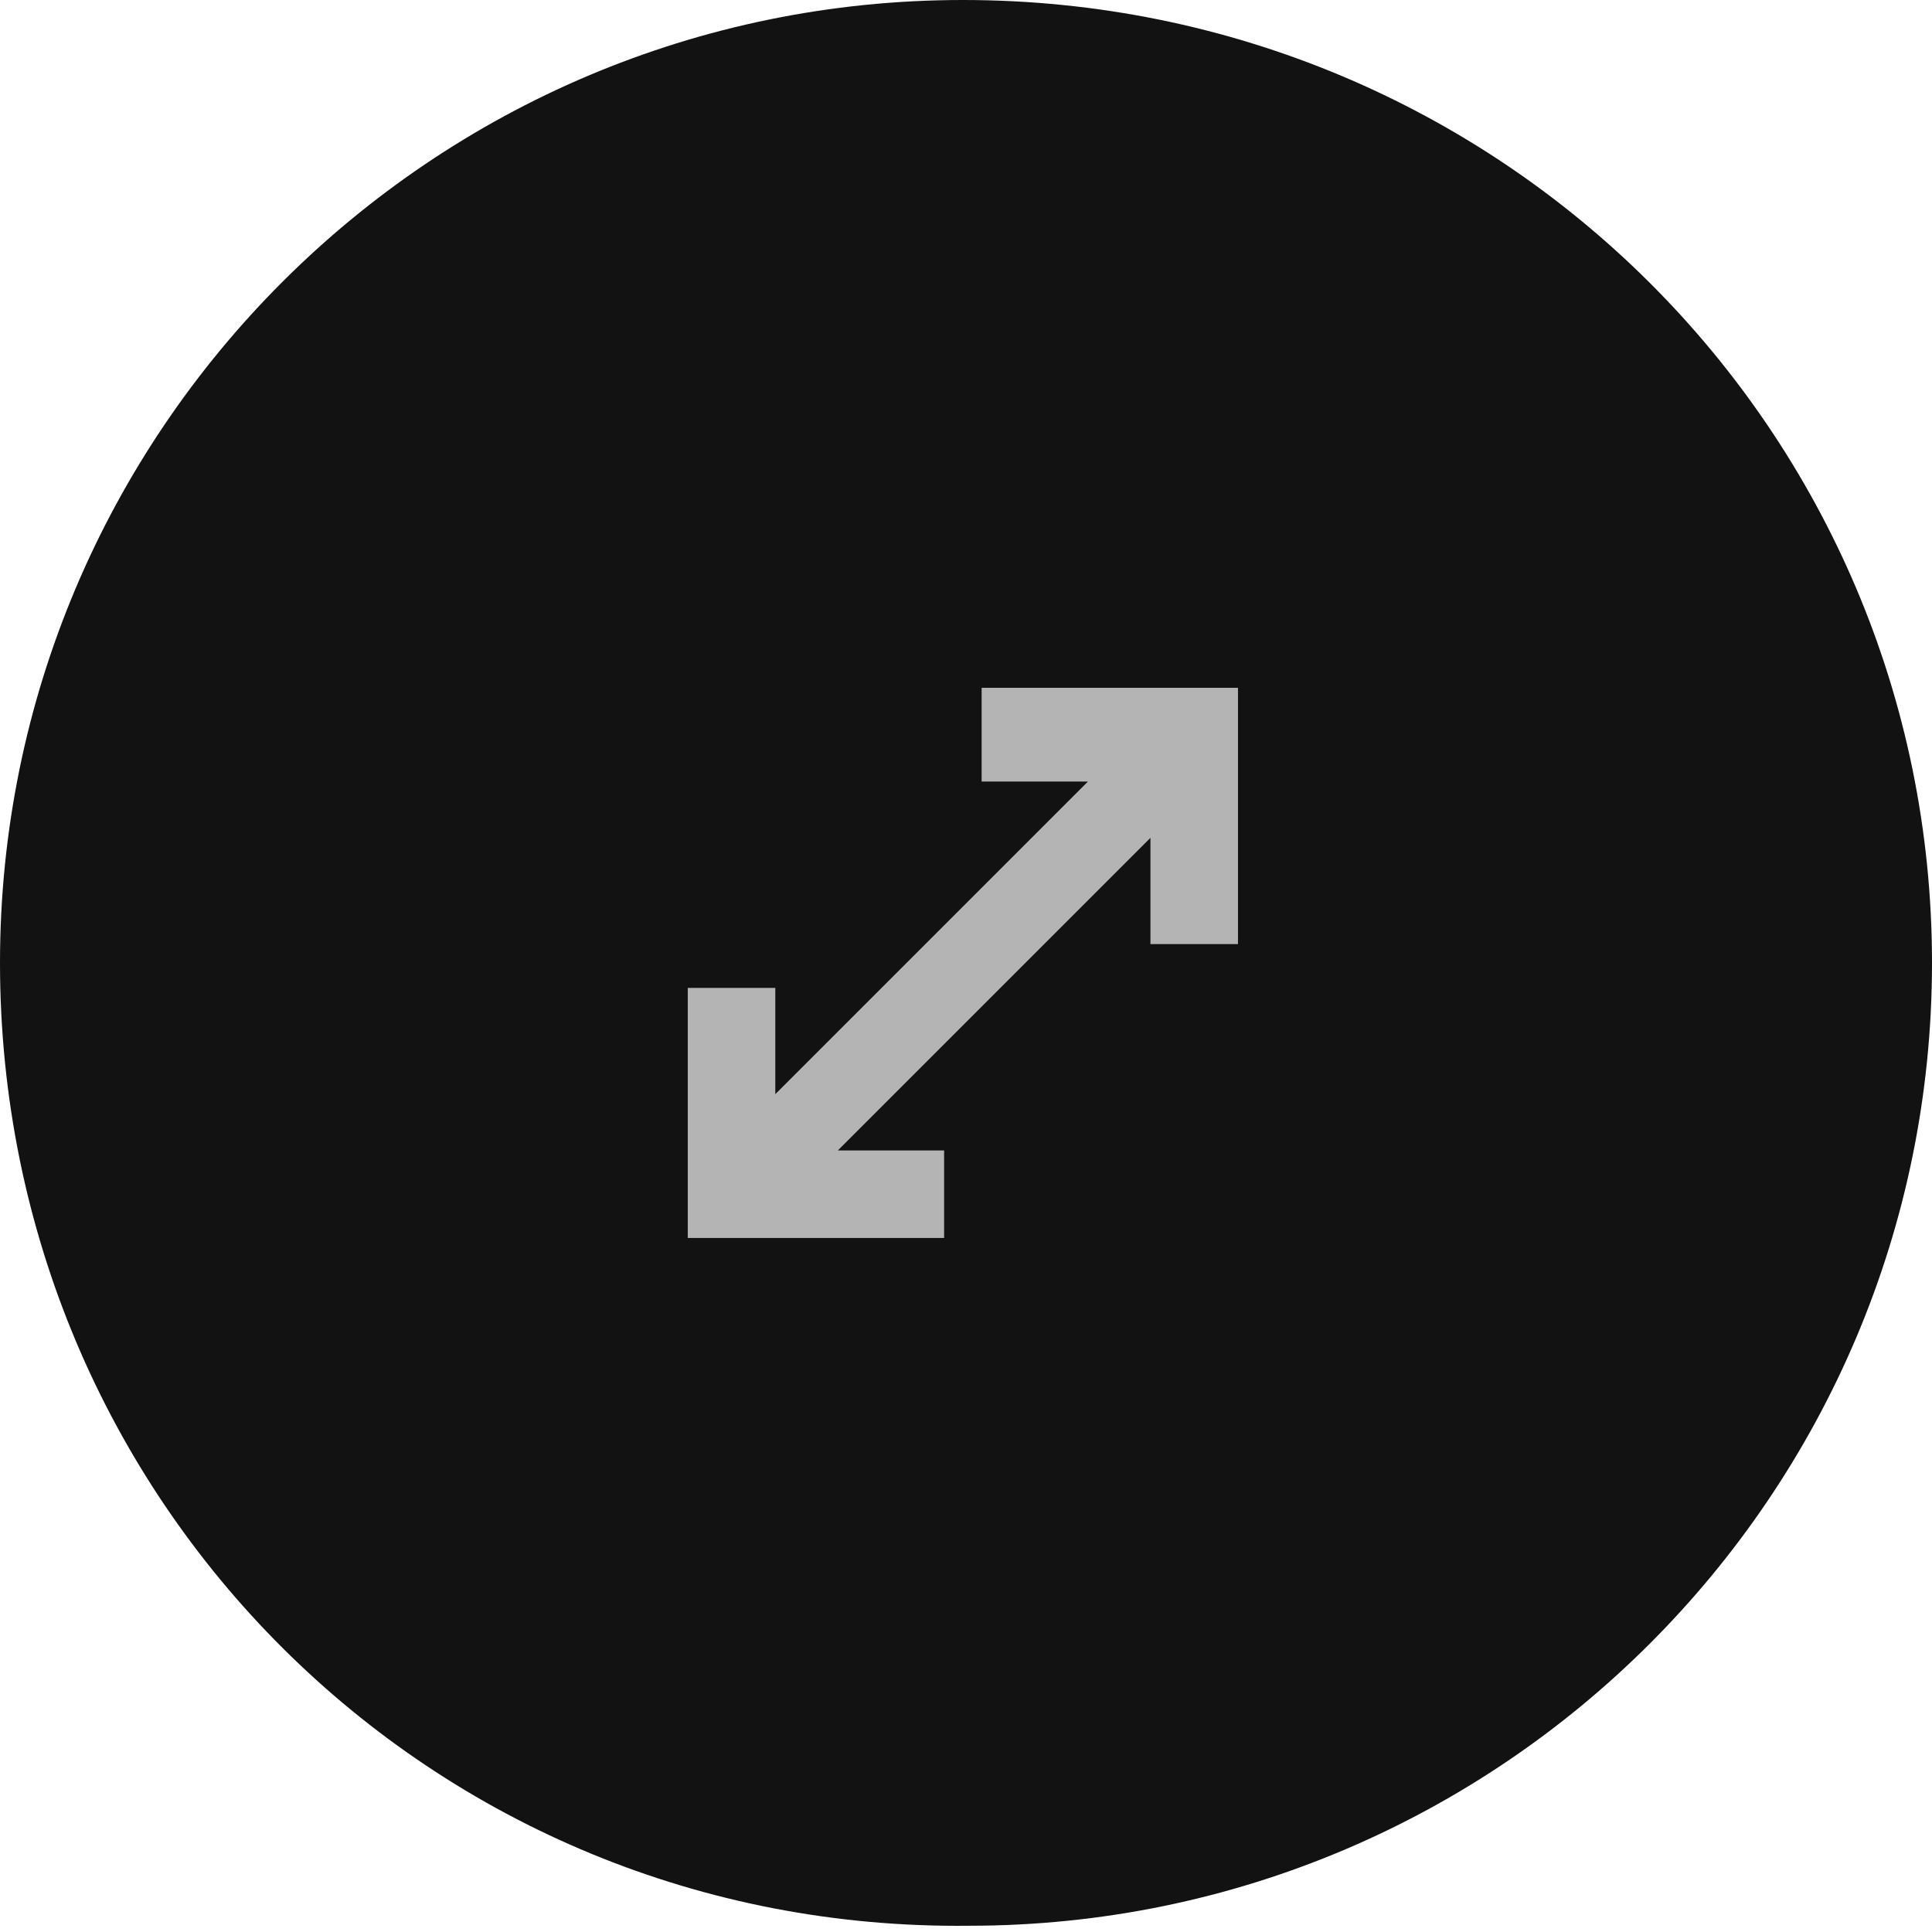 <?xml version="1.0" encoding="utf-8"?>
<!-- Generator: Adobe Illustrator 27.9.0, SVG Export Plug-In . SVG Version: 6.00 Build 0)  -->
<svg version="1.1" id="레이어_1" xmlns="http://www.w3.org/2000/svg" xmlns:xlink="http://www.w3.org/1999/xlink" x="0px"
	 y="0px" viewBox="0 0 30.9 30.9" style="enable-background:new 0 0 30.9 30.9;" xml:space="preserve">
<style type="text/css">
	.st0{fill:#121212;}
	.st1{fill:#B4B4B4;}
</style>
<path class="st0" d="M15.4,0L15.4,0C24,0,30.9,6.9,30.9,15.4l0,0c0,8.5-6.9,15.4-15.4,15.4l0,0C6.9,30.9,0,24,0,15.4l0,0
	C0,6.9,6.9,0,15.4,0z"/>
<path class="st1" d="M11,19.9v-4.1h1.4v1.7l5-5h-1.7V11h4.1v4.1h-1.4v-1.7l-5,5h1.7v1.4H11z"/>
</svg>
